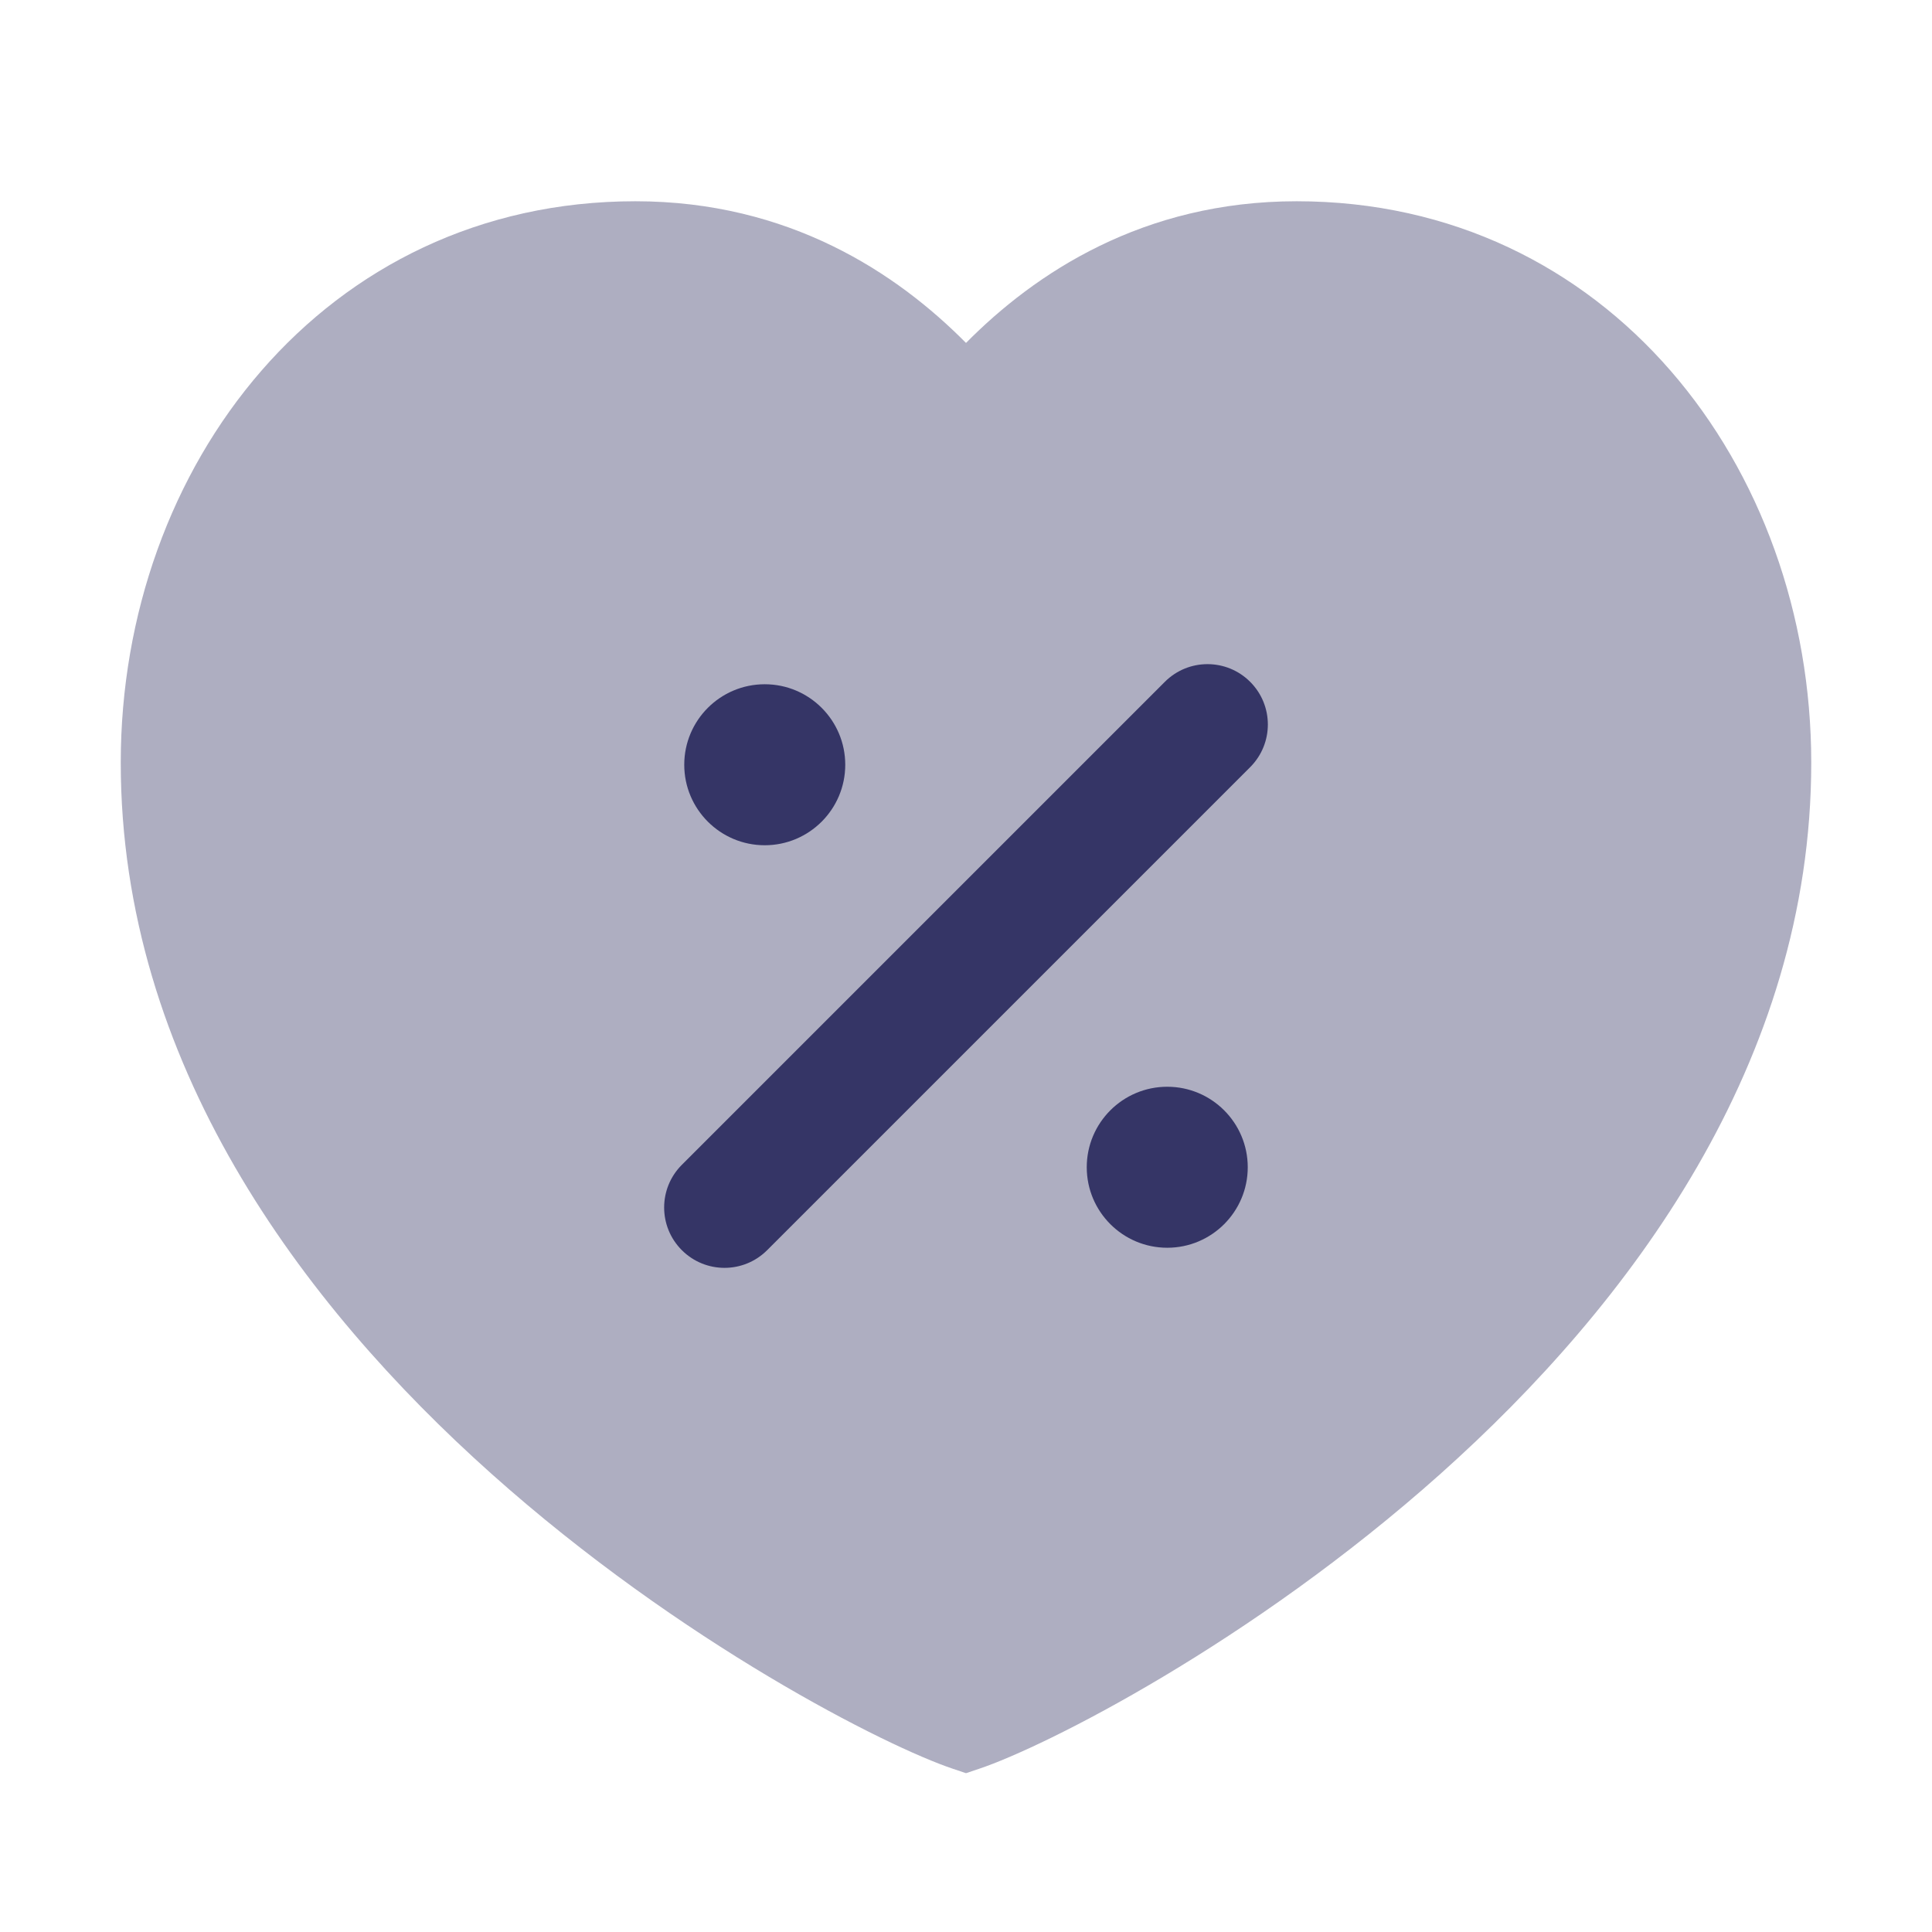 <svg width="24" height="24" viewBox="0 0 24 24" fill="none" xmlns="http://www.w3.org/2000/svg">
<path opacity="0.4" d="M7.893 2.5C4.027 2.5 1.5 5.791 1.5 9.474C1.5 13.196 3.749 16.203 6.104 18.307C8.461 20.412 11.019 21.7 11.842 21.974L12 22.027L12.158 21.974C12.981 21.7 15.539 20.412 17.896 18.307C20.251 16.203 22.5 13.196 22.5 9.474C22.5 5.791 19.973 2.5 16.107 2.5C14.199 2.5 12.858 3.393 12 4.26C11.142 3.393 9.801 2.5 7.893 2.5Z" fill="#353566"/>
<path d="M15.53 8.47C15.823 8.763 15.823 9.237 15.53 9.53L9.53 15.53C9.237 15.823 8.763 15.823 8.47 15.53C8.177 15.237 8.177 14.763 8.47 14.47L14.47 8.47C14.763 8.177 15.237 8.177 15.53 8.47Z" fill="#353566"/>
<path d="M8.5 9.5C8.5 8.948 8.948 8.5 9.5 8.5C10.052 8.5 10.5 8.948 10.5 9.5C10.5 10.052 10.052 10.5 9.5 10.5C8.948 10.5 8.5 10.052 8.5 9.5Z" fill="#353566"/>
<path d="M14.5 13.5C13.948 13.5 13.5 13.948 13.5 14.5C13.5 15.052 13.948 15.5 14.5 15.5C15.052 15.5 15.5 15.052 15.5 14.5C15.5 13.948 15.052 13.5 14.5 13.5Z" fill="#353566"/>
</svg>
